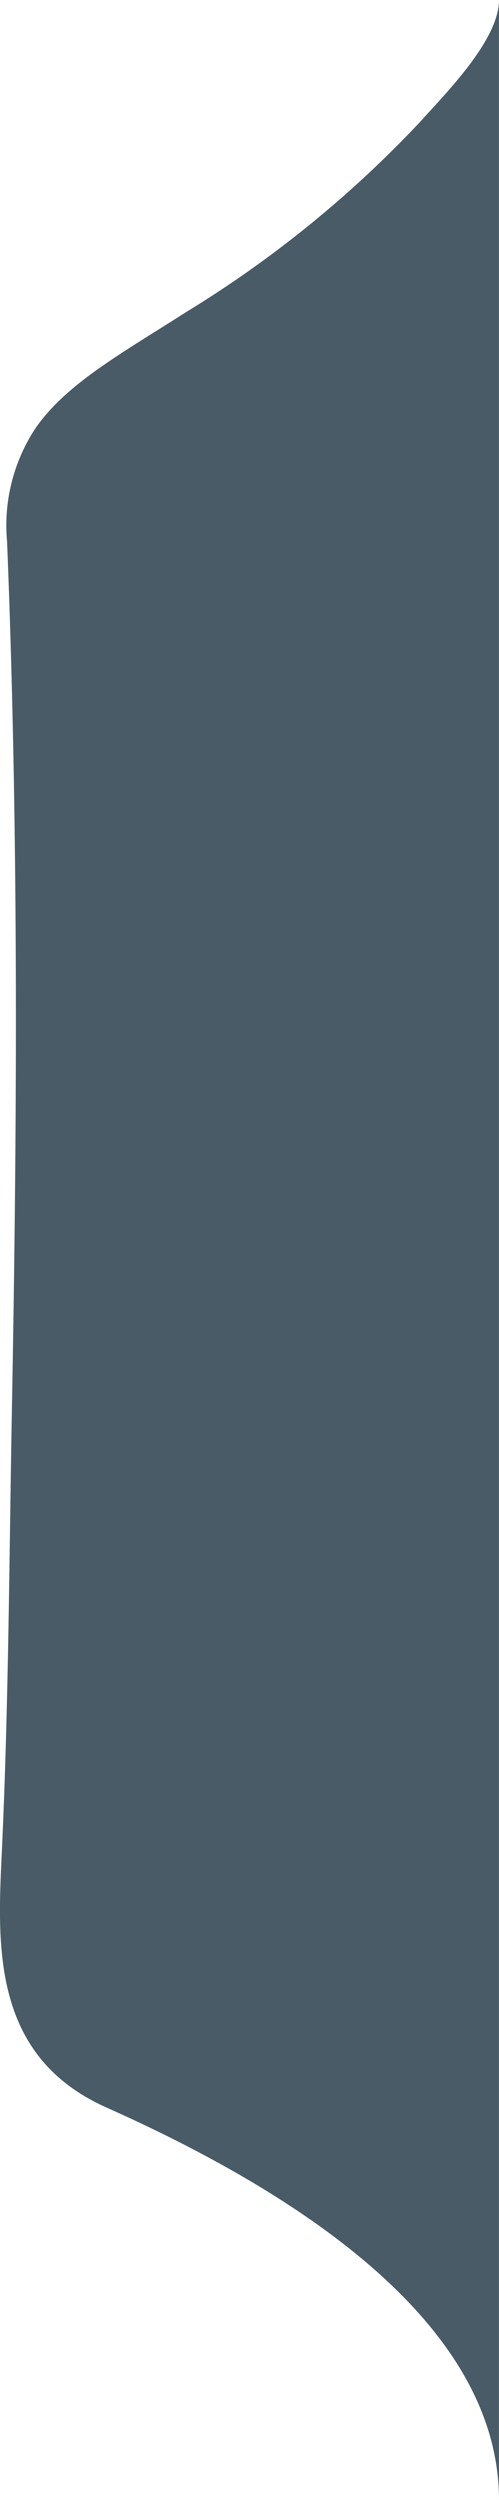 <svg xmlns="http://www.w3.org/2000/svg" width="27.528" height="137.783" viewBox="0 0 27.528 137.783">
  <path id="total-active-deposits" d="M2205.139,341.531c-3.676,2.348-6.63,3.968-8.328,6.406a9.711,9.711,0,0,0-1.576,6.253c.638,15.949.561,31.909.266,47.863-.148,8.075-.178,16.171-.55,24.242-.238,5.166-.639,11.347,5.767,14.205,9.711,4.332,21.653,11.538,21.653,21.631V324.348c0,2.2-2.912,5.115-4.359,6.726A62.061,62.061,0,0,1,2205.139,341.531Z" transform="translate(-2194.845 -324.348)" fill="#495b67"/>
</svg>
